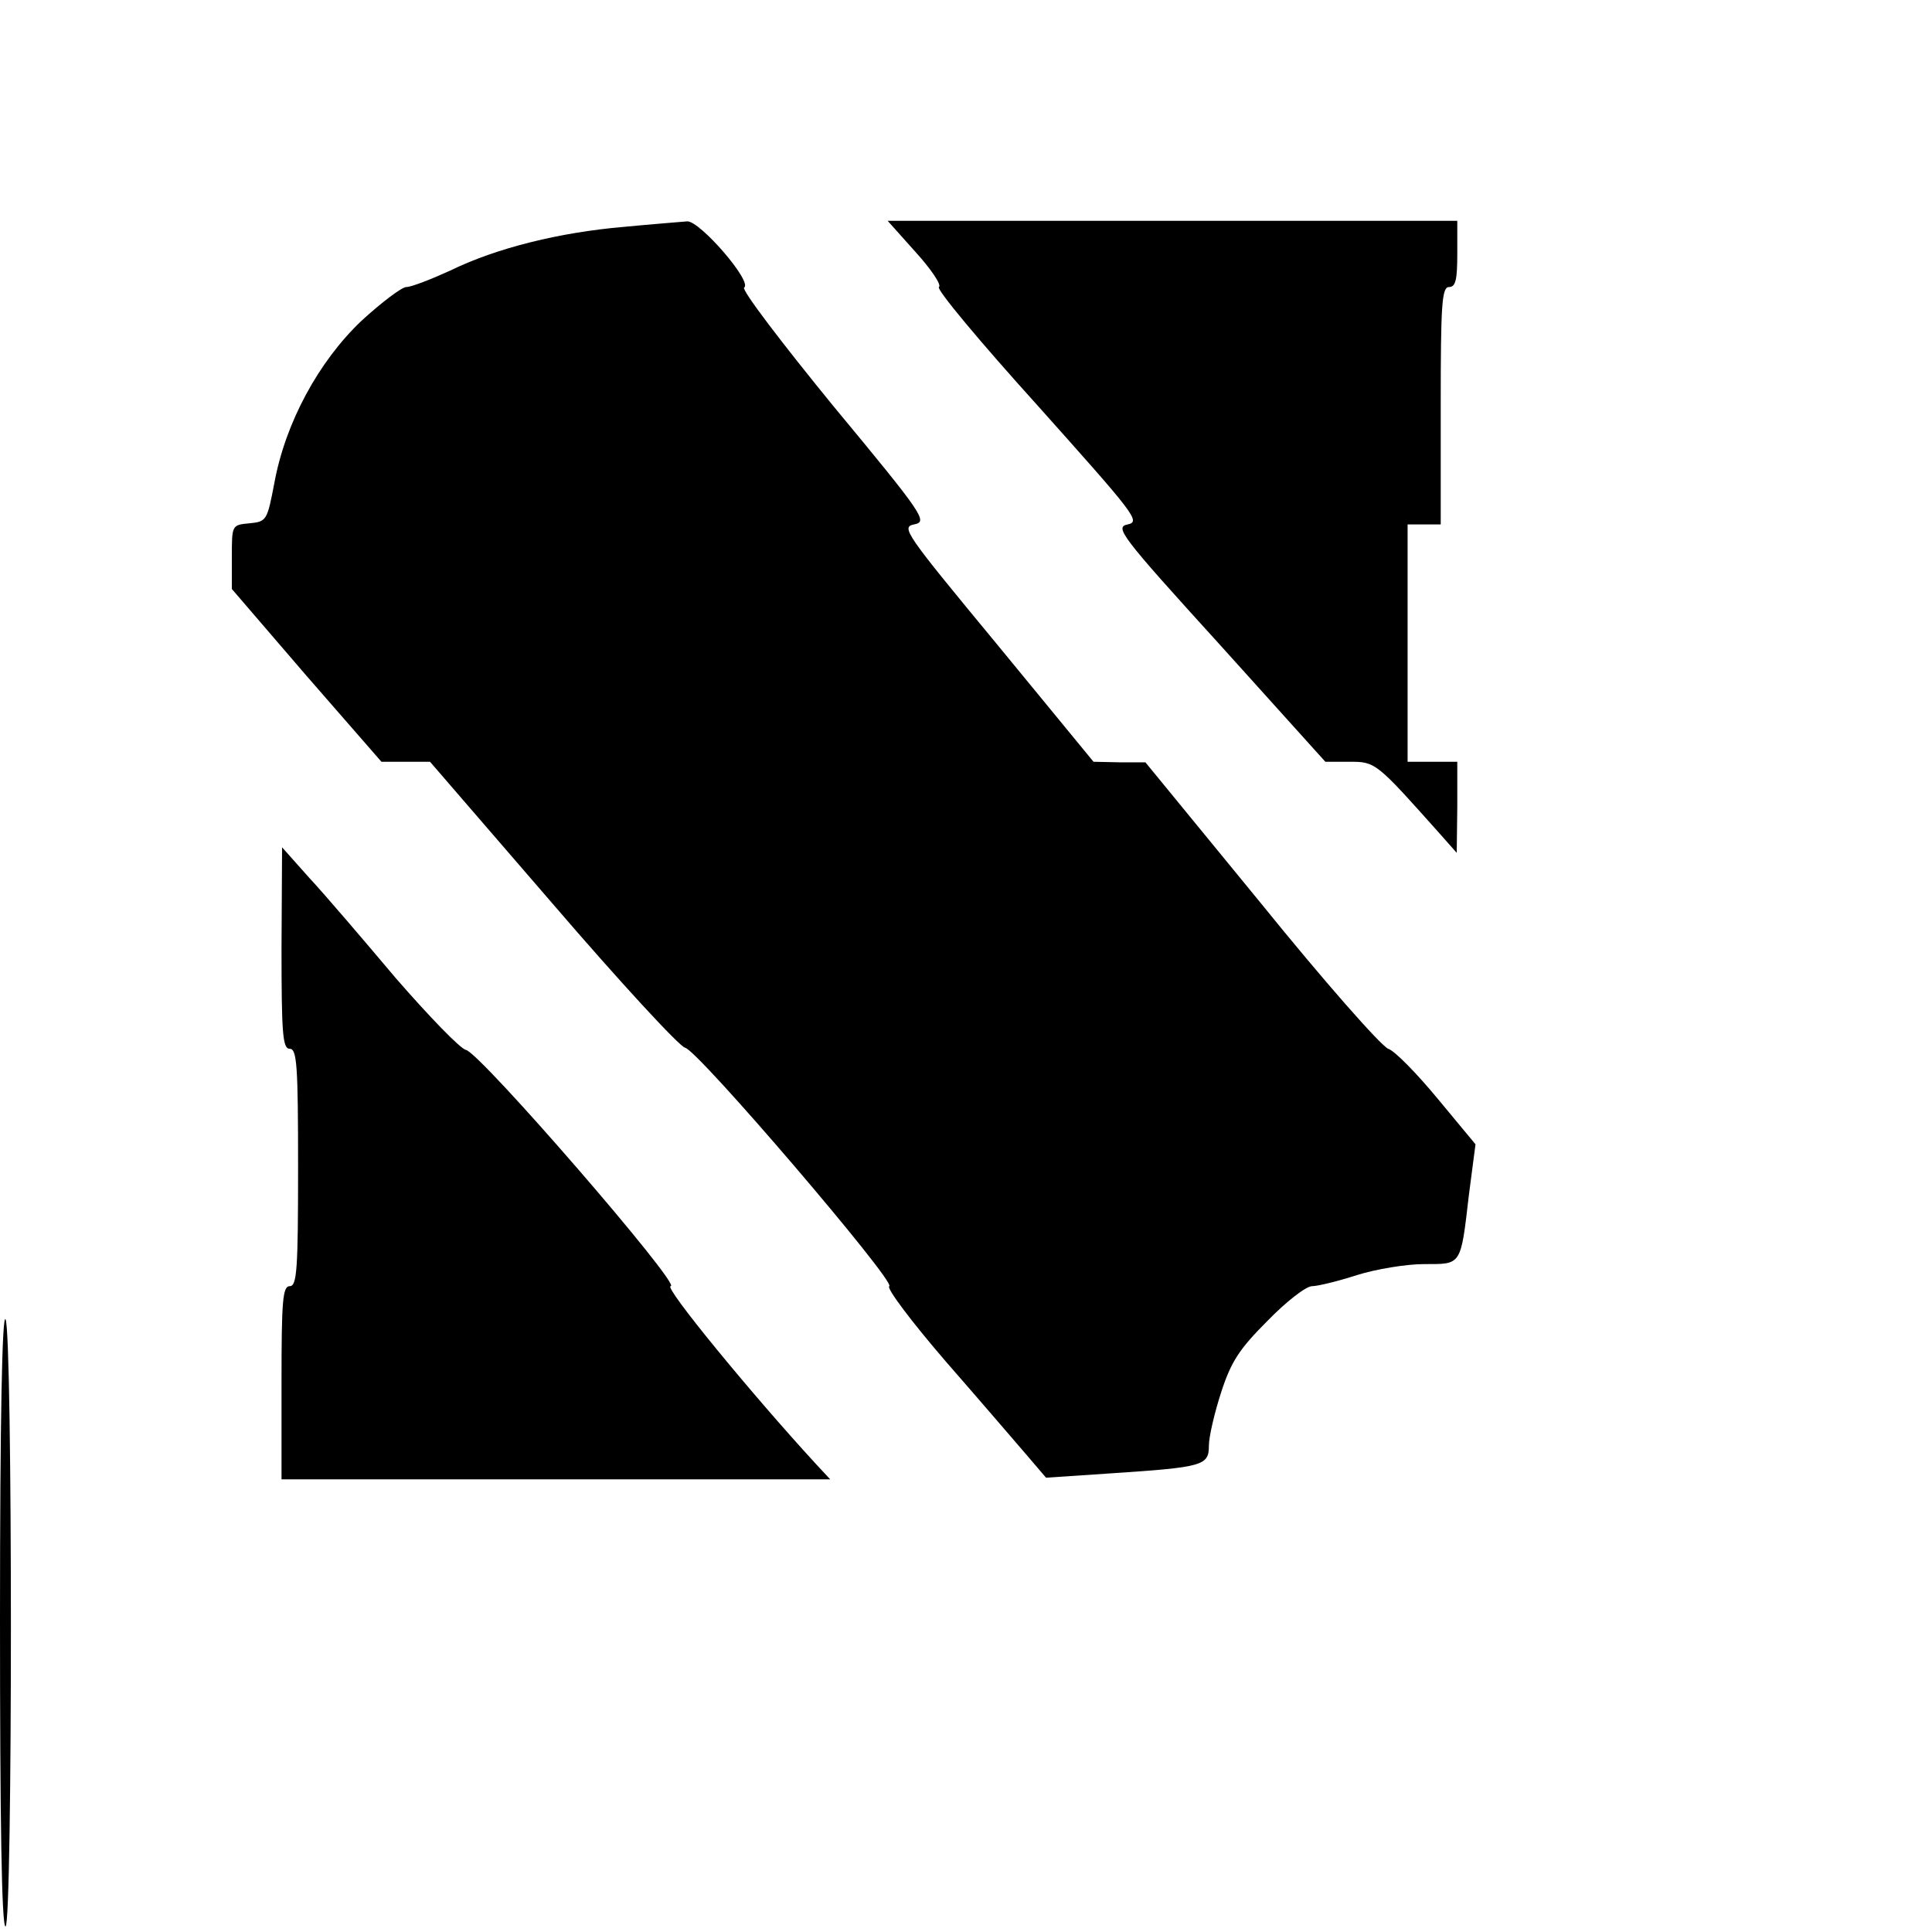 <?xml version="1.0" standalone="no"?>
<!DOCTYPE svg PUBLIC "-//W3C//DTD SVG 20010904//EN"
 "http://www.w3.org/TR/2001/REC-SVG-20010904/DTD/svg10.dtd">
<svg version="1.0" xmlns="http://www.w3.org/2000/svg"
 width="350pt" height="350pt" viewBox="0 0 350 350"
 preserveAspectRatio="xMidYMid meet">

<g transform="translate(0,350) scale(0.1,-0.1)"
fill="#000000" stroke="none">
<path d="M1130 3089 c-116 -10 -230 -38 -314 -79 -35 -16 -71 -30 -80 -30 -8
0 -45 -28 -81 -61 -78 -74 -138 -185 -158 -294 -13 -68 -14 -70 -45 -73 -32
-3 -32 -3 -32 -61 l0 -58 135 -157 136 -156 44 0 44 0 222 -257 c122 -142 230
-259 240 -261 23 -4 382 -424 370 -432 -6 -3 40 -64 102 -136 62 -71 128 -148
147 -170 l35 -41 119 8 c166 11 176 14 176 50 0 16 10 59 22 96 18 56 33 79
84 130 34 35 70 63 81 63 10 0 47 9 81 20 35 11 90 20 122 20 68 0 66 -4 81
125 l12 92 -68 82 c-38 46 -78 87 -90 91 -13 5 -117 123 -231 264 l-209 255
-47 0 -47 1 -175 213 c-167 202 -174 212 -150 217 25 5 19 15 -146 214 -94
115 -167 211 -162 215 16 10 -80 121 -103 120 -11 -1 -63 -5 -115 -10z"/>
<path d="M1659 3043 c28 -31 47 -59 42 -63 -6 -3 75 -100 179 -215 176 -197
187 -210 163 -215 -24 -5 -14 -19 166 -217 l192 -213 44 0 c47 0 48 -1 163
-130 l31 -35 1 83 0 82 -45 0 -45 0 0 215 0 215 30 0 30 0 0 215 c0 184 2 215
15 215 12 0 15 13 15 60 l0 60 -516 0 -516 0 51 -57z"/>
<path d="M510 1783 c0 -156 2 -183 15 -183 13 0 15 -31 15 -215 0 -184 -2
-215 -15 -215 -13 0 -15 -26 -15 -175 l0 -175 497 0 497 0 -26 28 c-115 125
-277 322 -263 322 21 0 -346 424 -371 428 -10 2 -67 61 -127 130 -59 70 -129
152 -157 182 l-49 55 -1 -182z"/>
<path d="M0 568 c0 -366 3 -558 10 -558 13 0 13 1079 0 1100 -6 10 -10 -179
-10 -542z"/>
</g>
</svg>

